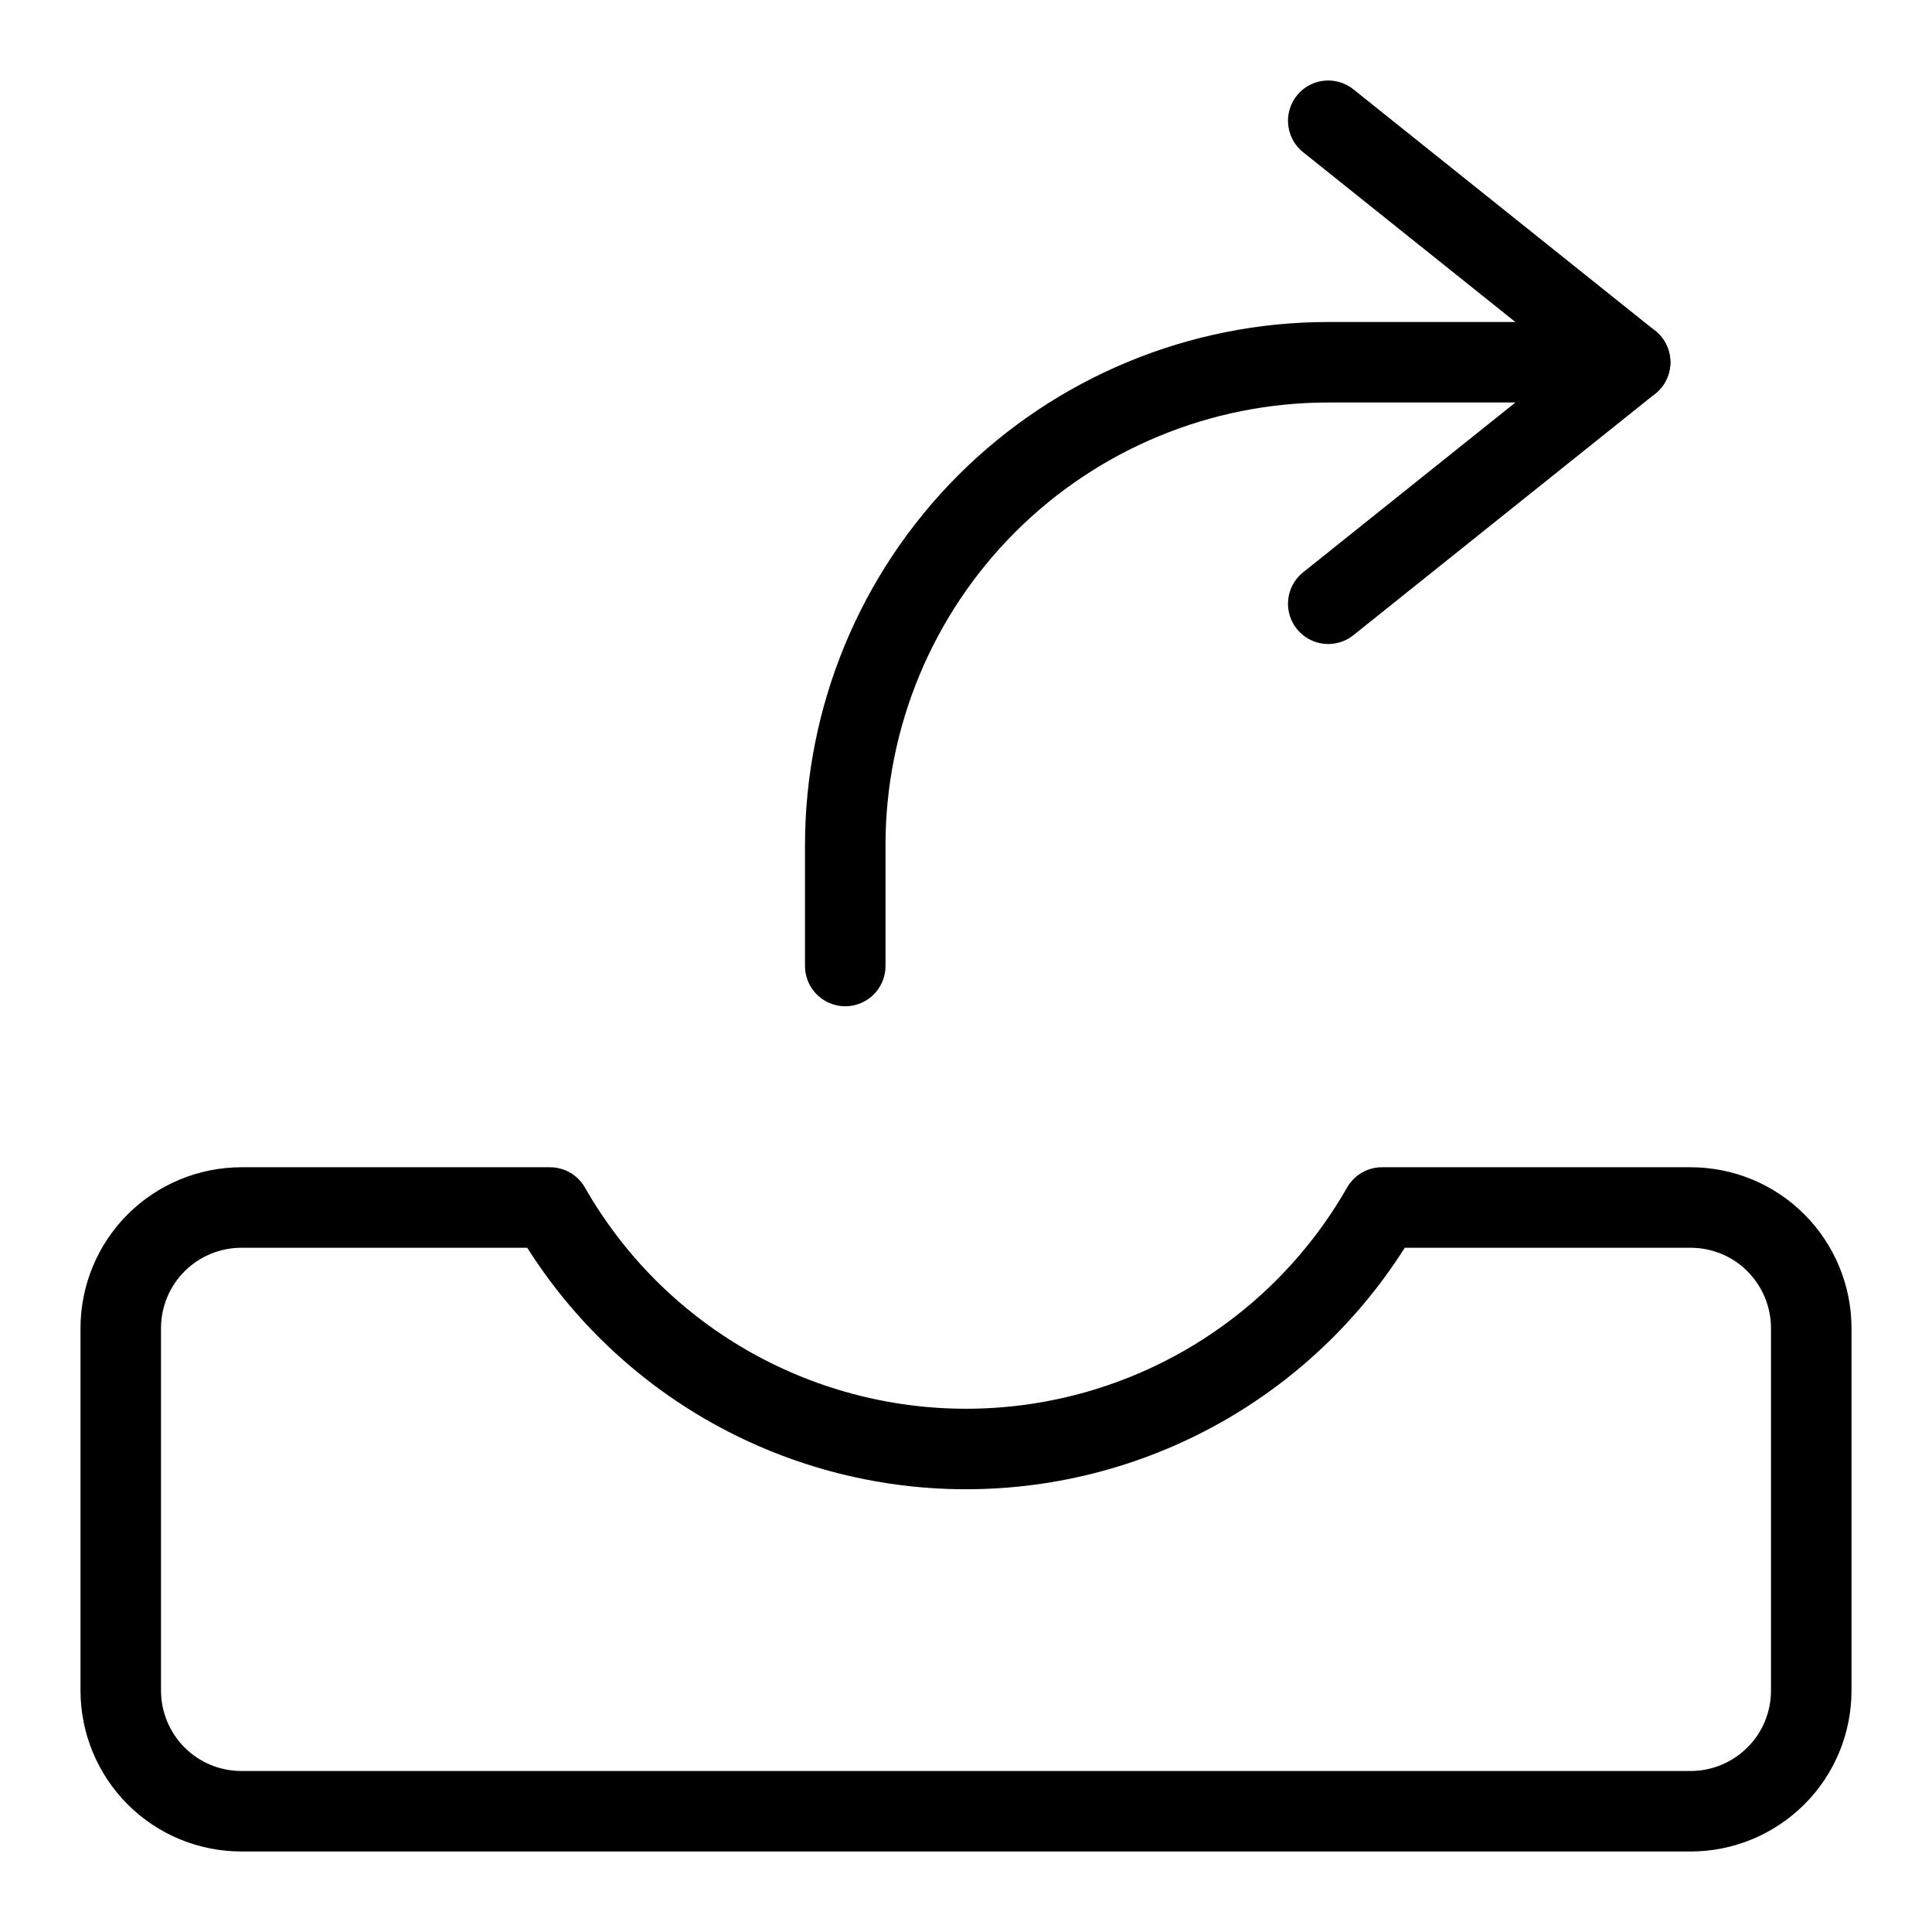 <svg xmlns="http://www.w3.org/2000/svg" fill="none" viewBox="0 0 24 24" id="Drawer-Send--Streamline-Ultimate">
  <desc>
    Drawer Send Streamline Icon: https://streamlinehq.com
  </desc>
  <path stroke="#000000" stroke-linecap="round" stroke-linejoin="round" d="M17.168 15c-0.52 0.911 -1.272 1.669 -2.18 2.196 -0.908 0.527 -1.938 0.804 -2.988 0.804 -1.05 0 -2.08 -0.278 -2.988 -0.804C8.104 16.669 7.352 15.911 6.832 15H3c-0.398 0 -0.779 0.158 -1.061 0.439 -0.281 0.281 -0.439 0.663 -0.439 1.061V21c0 0.398 0.158 0.779 0.439 1.061S2.602 22.5 3 22.5h18c0.398 0 0.779 -0.158 1.061 -0.439S22.5 21.398 22.5 21v-4.5c0 -0.398 -0.158 -0.779 -0.439 -1.061S21.398 15 21 15h-3.832Z" stroke-width="1"></path>
  <path stroke="#000000" stroke-linecap="round" stroke-linejoin="round" d="M10.5 12v-1.5c0 -1.591 0.632 -3.117 1.757 -4.243C13.383 5.132 14.909 4.5 16.5 4.5h3.75" stroke-width="1"></path>
  <path stroke="#000000" stroke-linecap="round" stroke-linejoin="round" d="m16.5 1.5 3.75 3 -3.75 3" stroke-width="1"></path>
</svg>